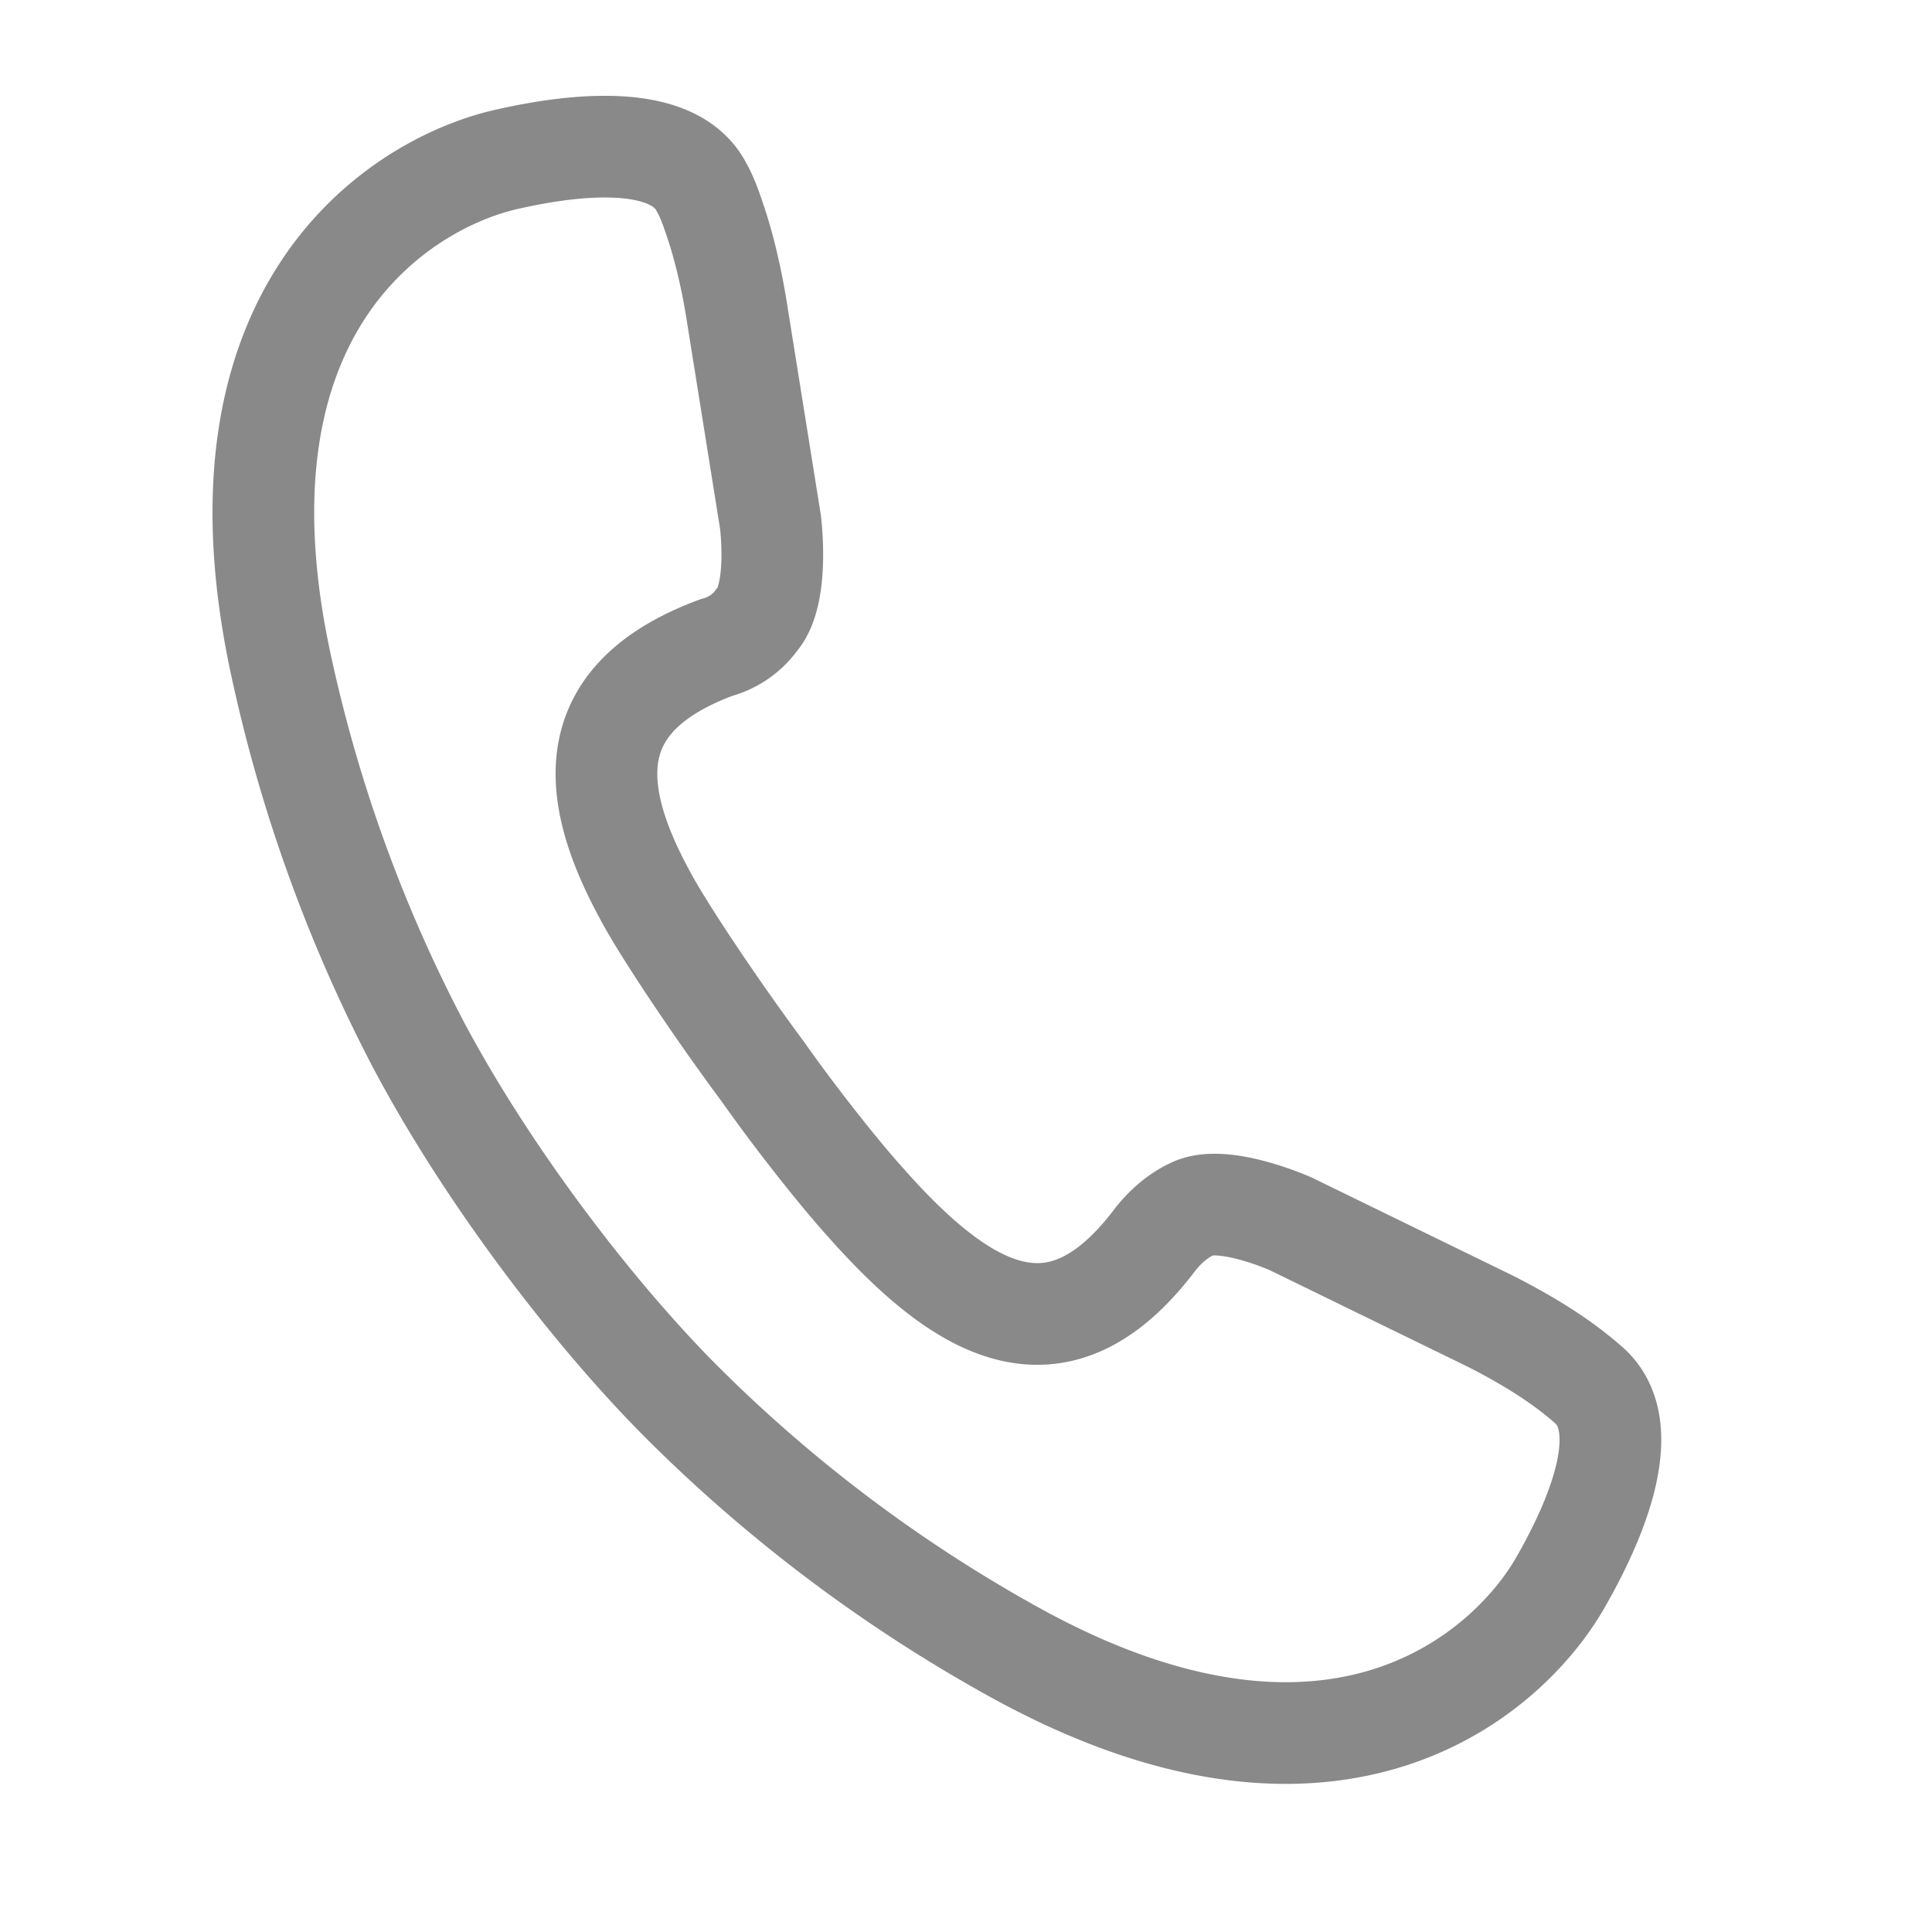 <svg width="19" height="19" fill="none" xmlns="http://www.w3.org/2000/svg"><path d="M8.5 11.811c1.003 1.139 1.921 1.62 2.858.382.12-.154.253-.253.38-.31.31-.136.956.153.956.153l1.905.929s.392.187.723.42c.117.081.233.174.318.251.443.42.05 1.33-.299 1.935-.52.901-2.243 2.431-5.42.647a14.661 14.661 0 01-3.286-2.5c-.887-.907-1.884-2.238-2.53-3.463A14.741 14.741 0 012.77 6.57c-.783-3.559 1.181-4.762 2.195-4.999.68-.157 1.665-.269 1.938.278.06.105.104.241.149.377.125.384.19.813.19.813l.335 2.094s.09.702-.132.96a.712.712 0 01-.396.274c-1.286.476-1.297 1.345-.714 2.421.15.292.659 1.066 1.17 1.755.417.59.846 1.105.994 1.267z" stroke="#898989" stroke-miterlimit="10"/></svg>
